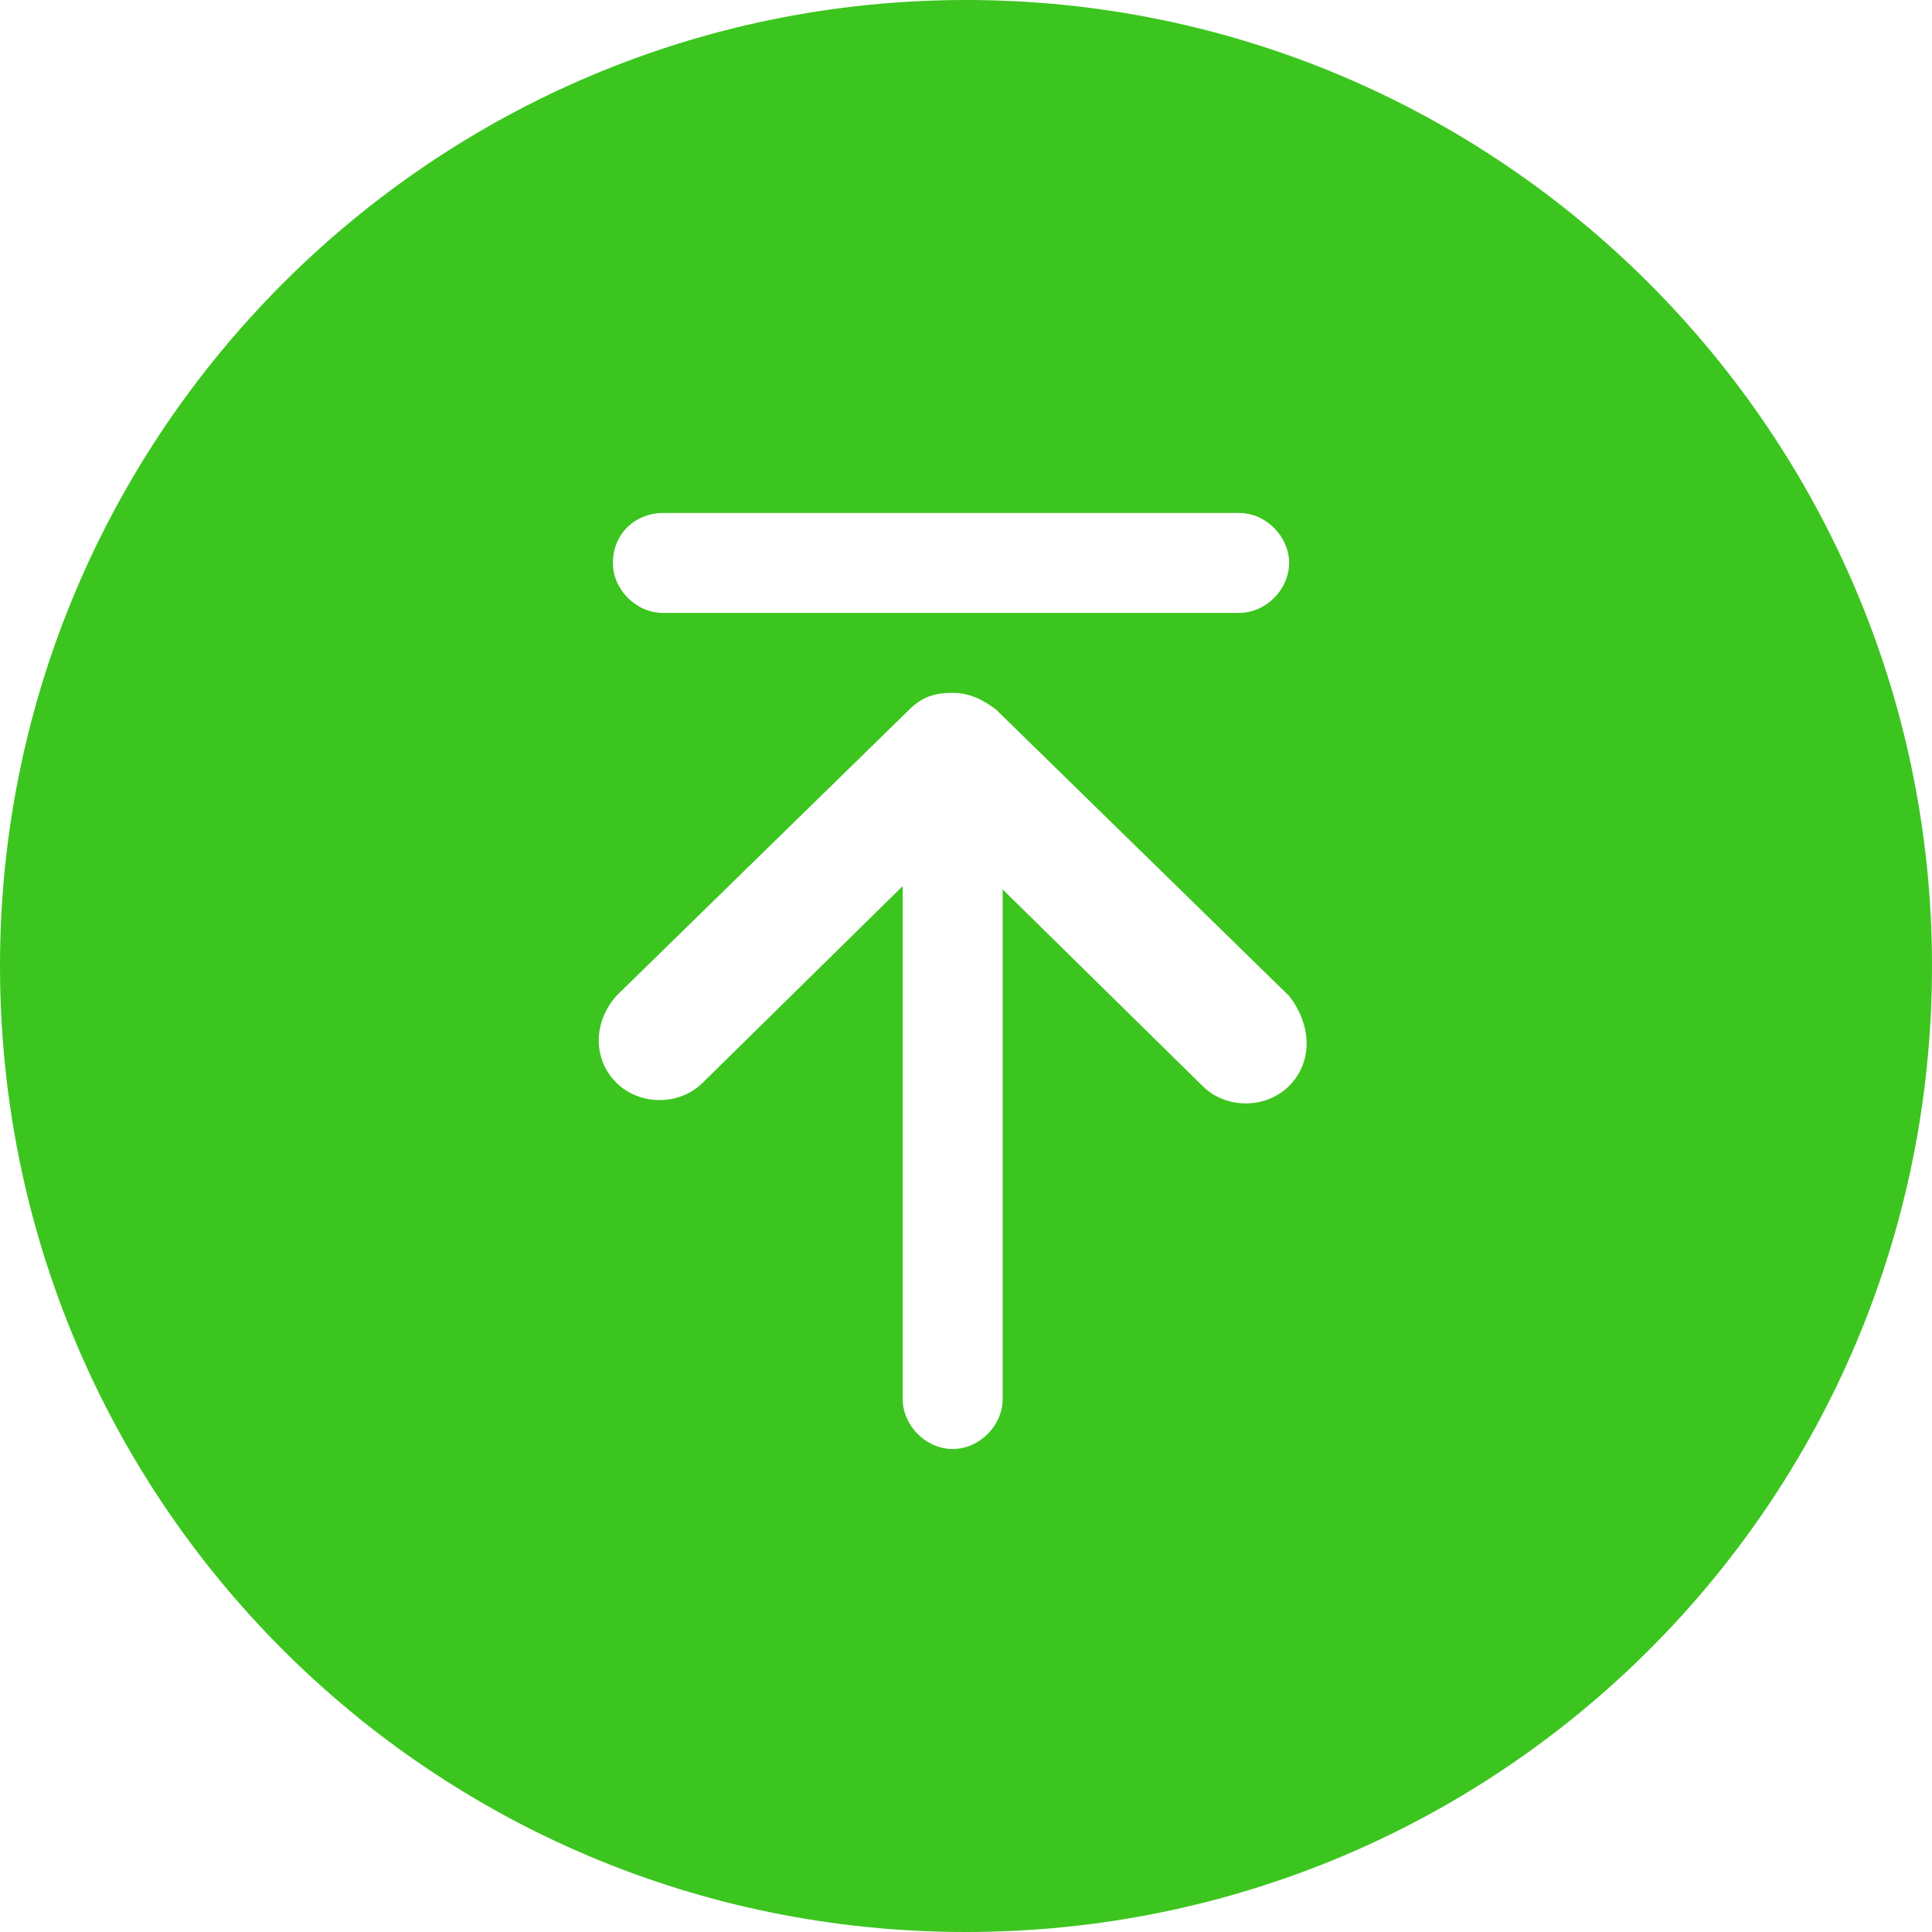<svg xmlns="http://www.w3.org/2000/svg" xmlns:xlink="http://www.w3.org/1999/xlink" width="200" height="200" class="icon" p-id="3666" t="1556686350677" version="1.1" viewBox="0 0 1024 1024"><defs><style type="text/css"/></defs><path fill="#3cc51f" d="M512 0C229.517 0 0 229.517 0 512s227.752 512 512 512c282.483 0 512-227.752 512-512C1024 229.517 794.483 0 512 0zM351.338 271.89h305.434c14.125 0 26.483 12.358 26.483 26.482s-12.358 26.483-26.483 26.483H351.338c-14.124 0-26.483-12.358-26.483-26.483 0-15.89 12.359-26.482 26.483-26.482z m331.917 303.669c-12.358 12.358-33.545 12.358-45.903 0L531.42 471.393v270.124c0 14.124-12.359 26.483-26.483 26.483s-26.483-12.359-26.483-26.483v-271.89l-105.93 104.166c-12.36 12.359-33.546 12.359-45.904 0-12.359-12.359-12.359-31.78 0-45.903l155.365-151.835c7.062-7.062 14.124-8.827 22.952-8.827s15.89 3.53 22.952 8.827L683.255 527.89c12.359 15.89 12.359 35.31 0 47.669z" p-id="3667"/></svg>